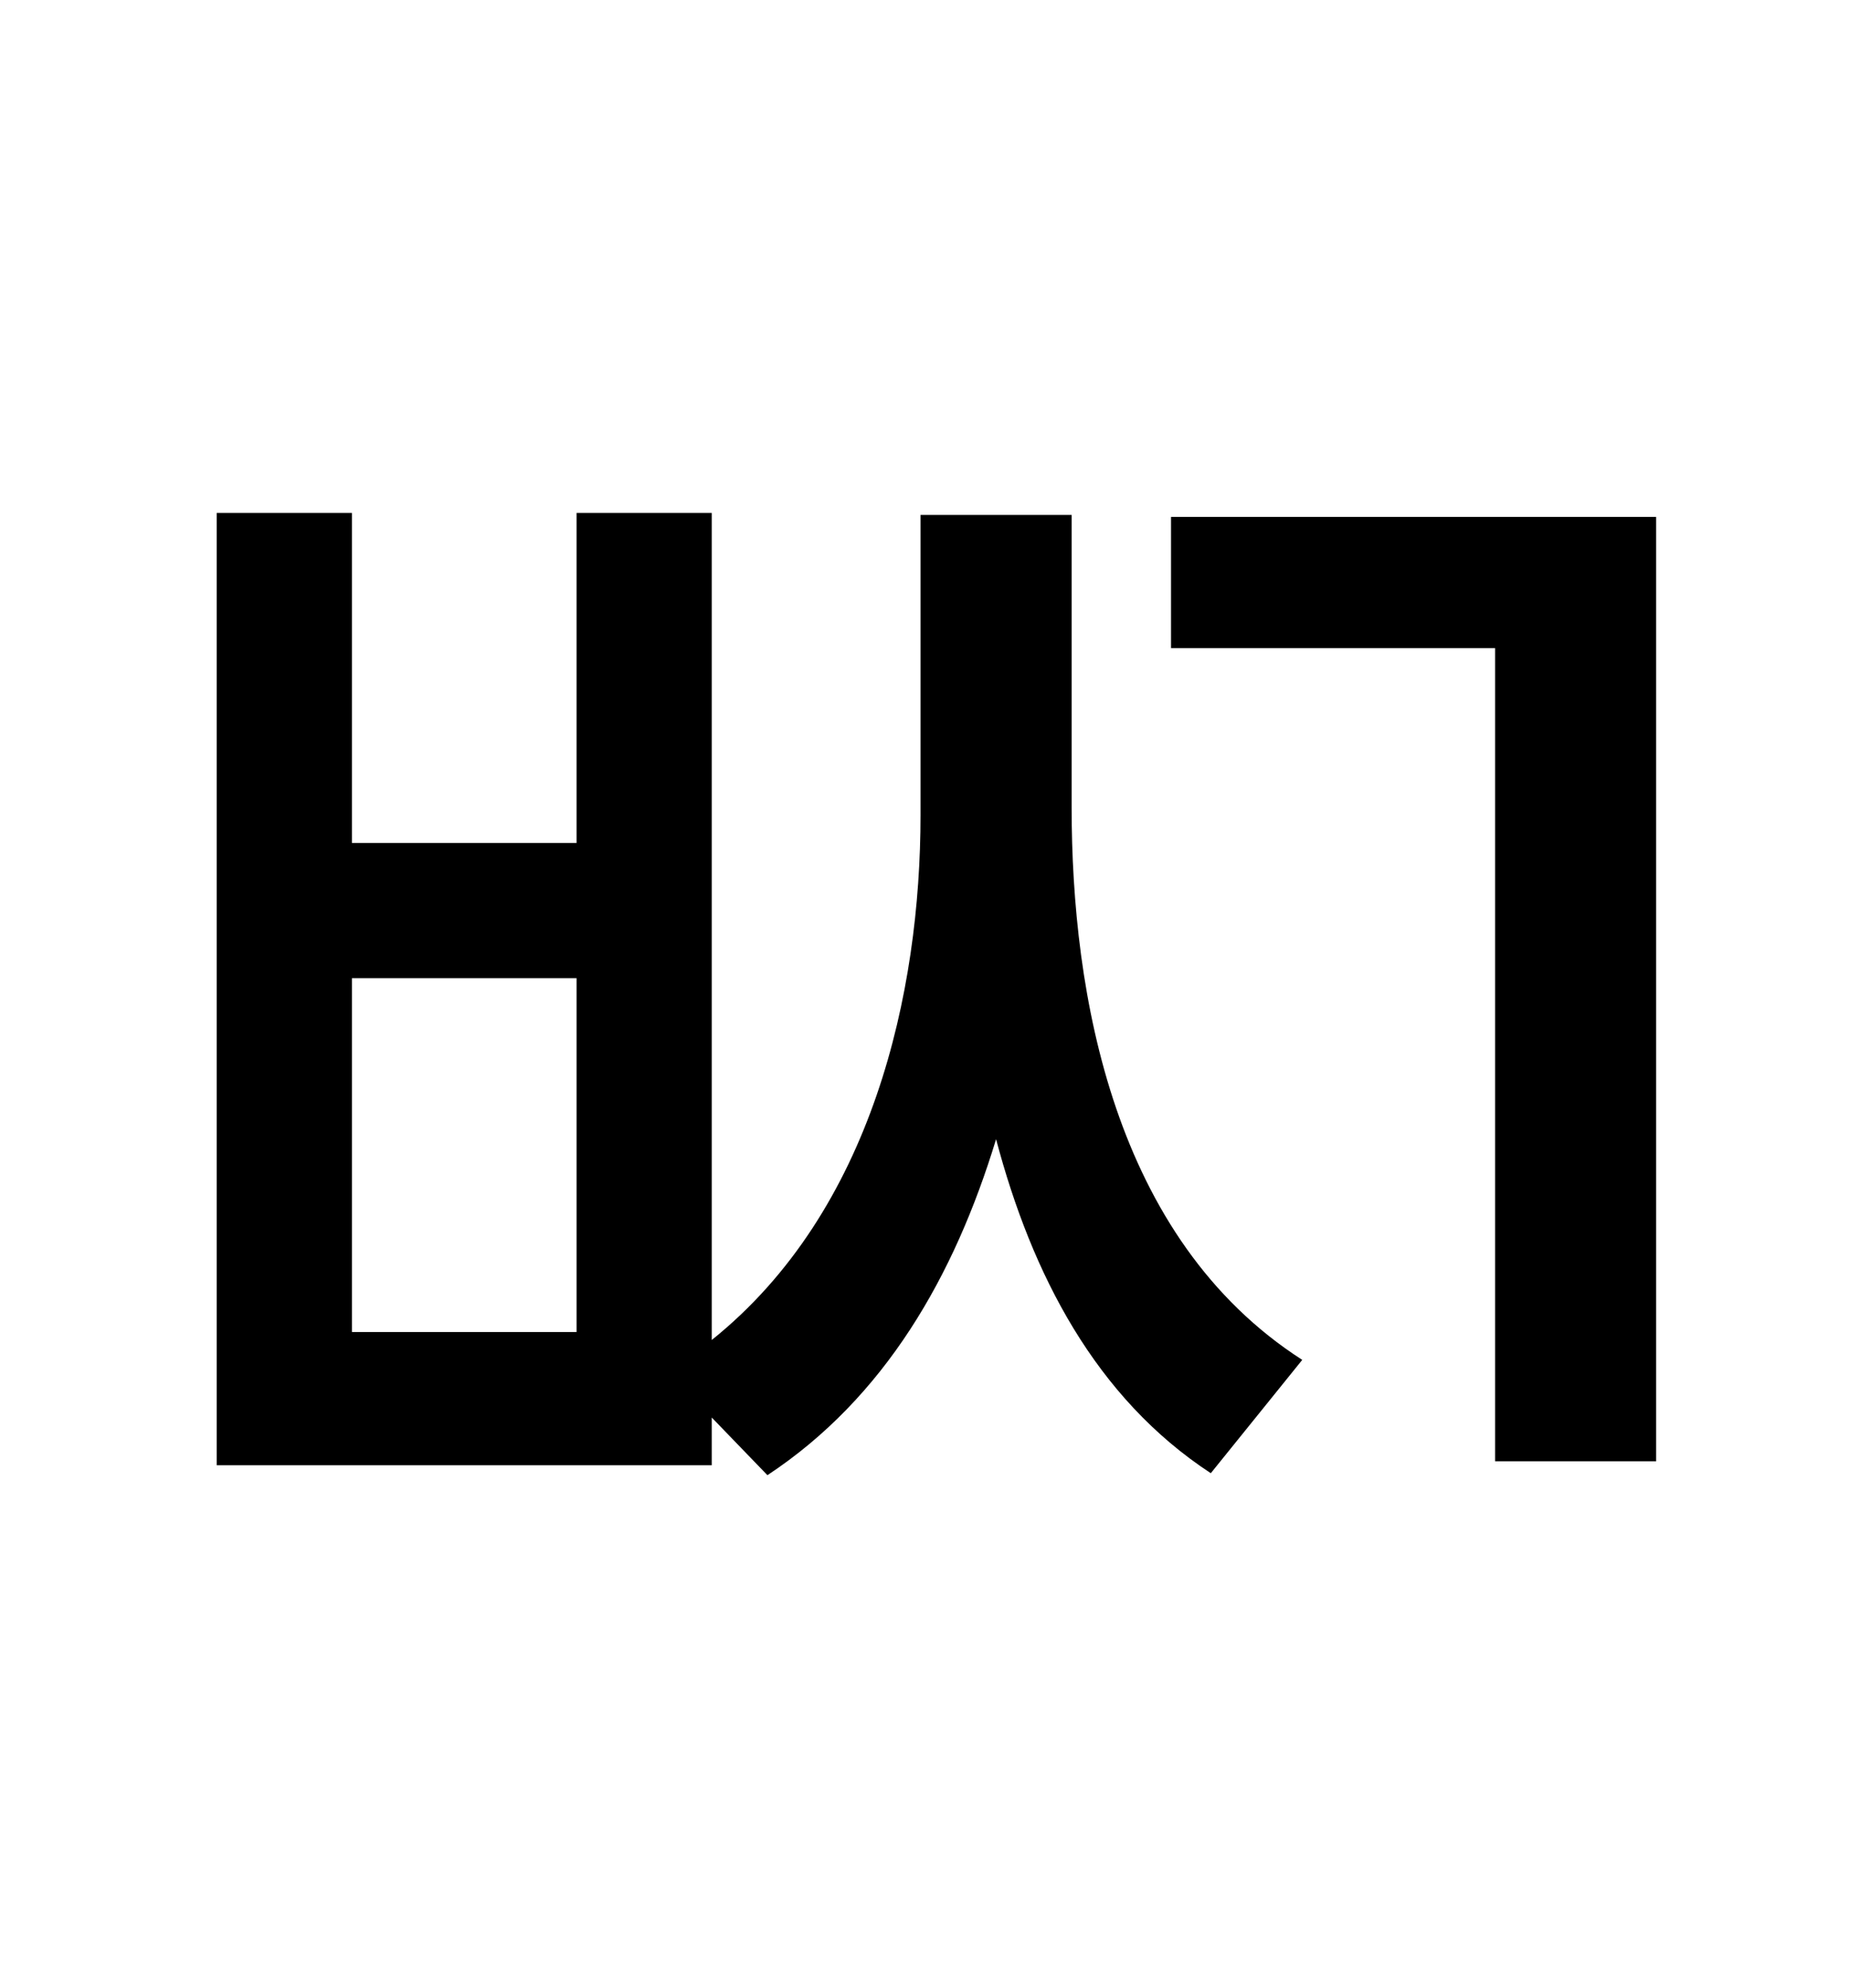 <?xml version="1.0" standalone="no"?>
<!DOCTYPE svg PUBLIC "-//W3C//DTD SVG 1.1//EN" "http://www.w3.org/Graphics/SVG/1.1/DTD/svg11.dtd" >
<svg xmlns="http://www.w3.org/2000/svg" xmlns:xlink="http://www.w3.org/1999/xlink" version="1.1" viewBox="-10 0 930 1000">
   <path fill="currentColor"
d="M280 670v-178h-113v178h113zM529 259v147c0 94 21 217 116 278l-46 57c-58 -38 -90 -100 -108 -168c-21 69 -56 130 -115 169l-28 -29v24h-249v-479h68v166h113v-166h68v416c81 -65 105 -175 105 -264v-151h76zM579 260h244v475h-81v-409h-163v-66z" />
</svg>
